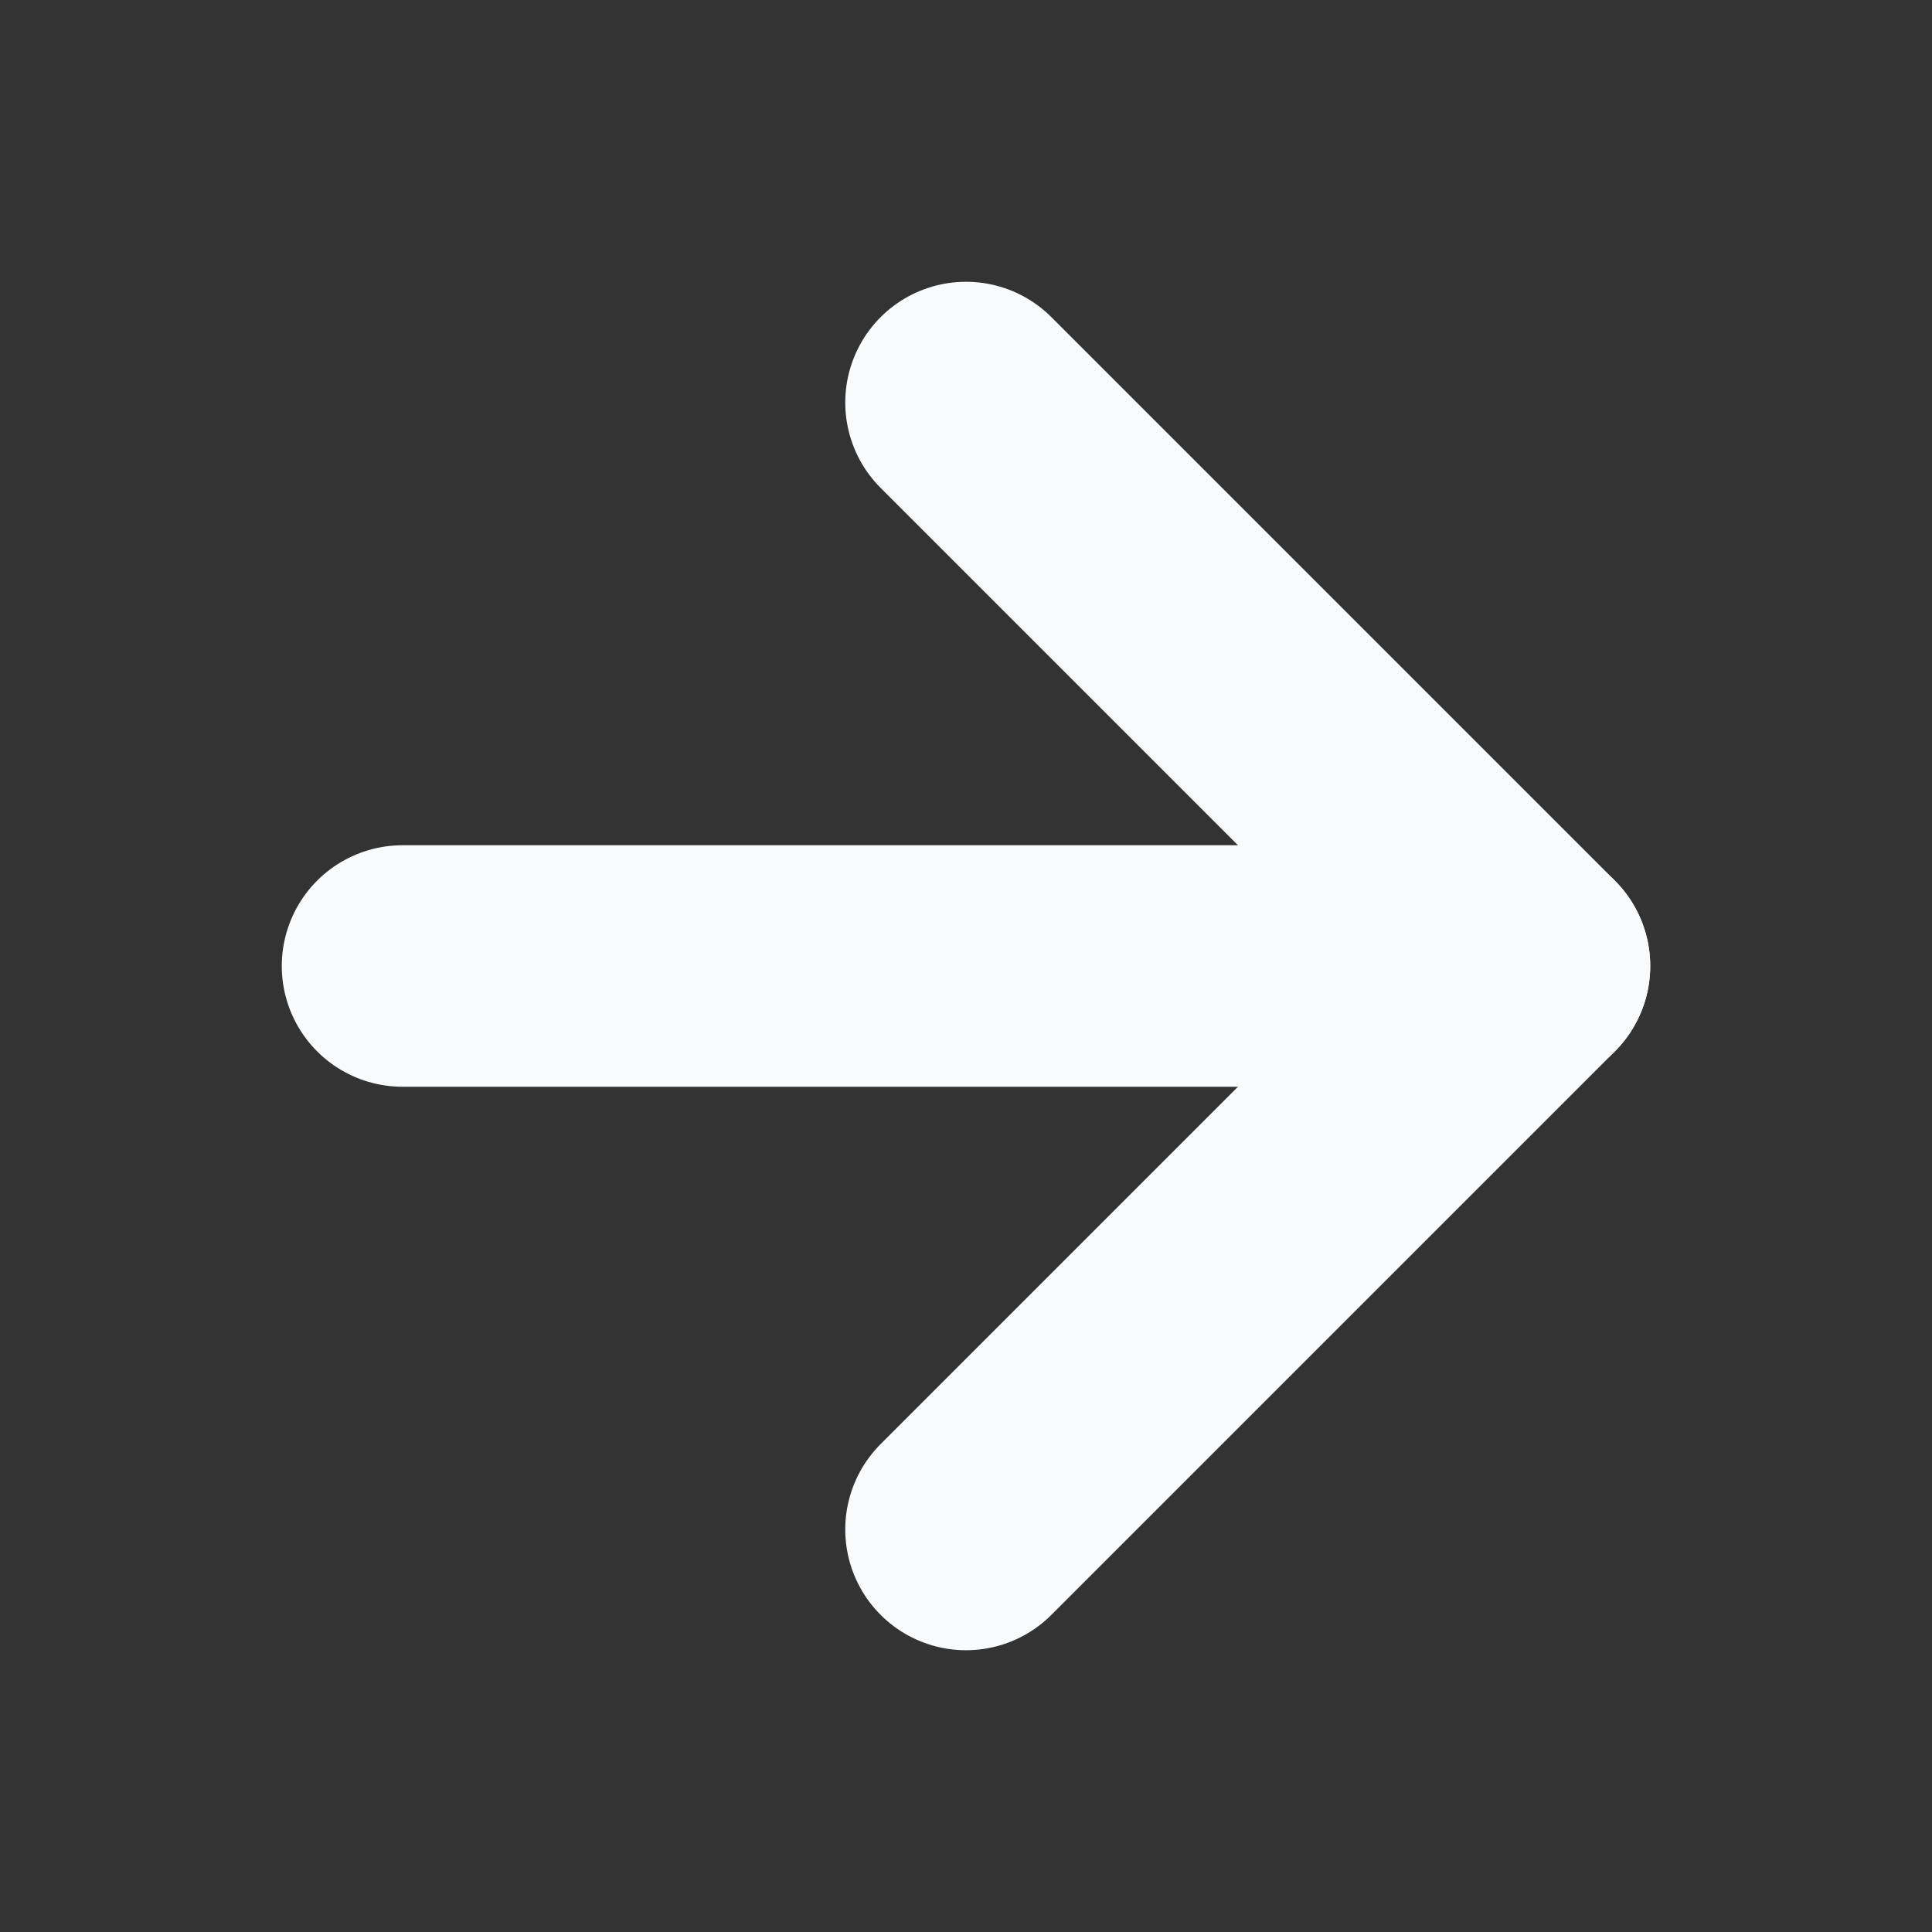 <svg width="32" height="32" viewBox="0 0 32 32" fill="none" xmlns="http://www.w3.org/2000/svg">
<rect x="0" y="0" width="32" height="32" fill="#333333" stroke="none"/>
<path d="M6.667 16H25.333" stroke="#F8FAFB" stroke-width="4" stroke-linecap="round" stroke-linejoin="round"/>
<path d="M16 6.667L25.333 16L16 25.333" stroke="#F8FAFB" stroke-width="4" stroke-linecap="round" stroke-linejoin="round"/>
</svg>
